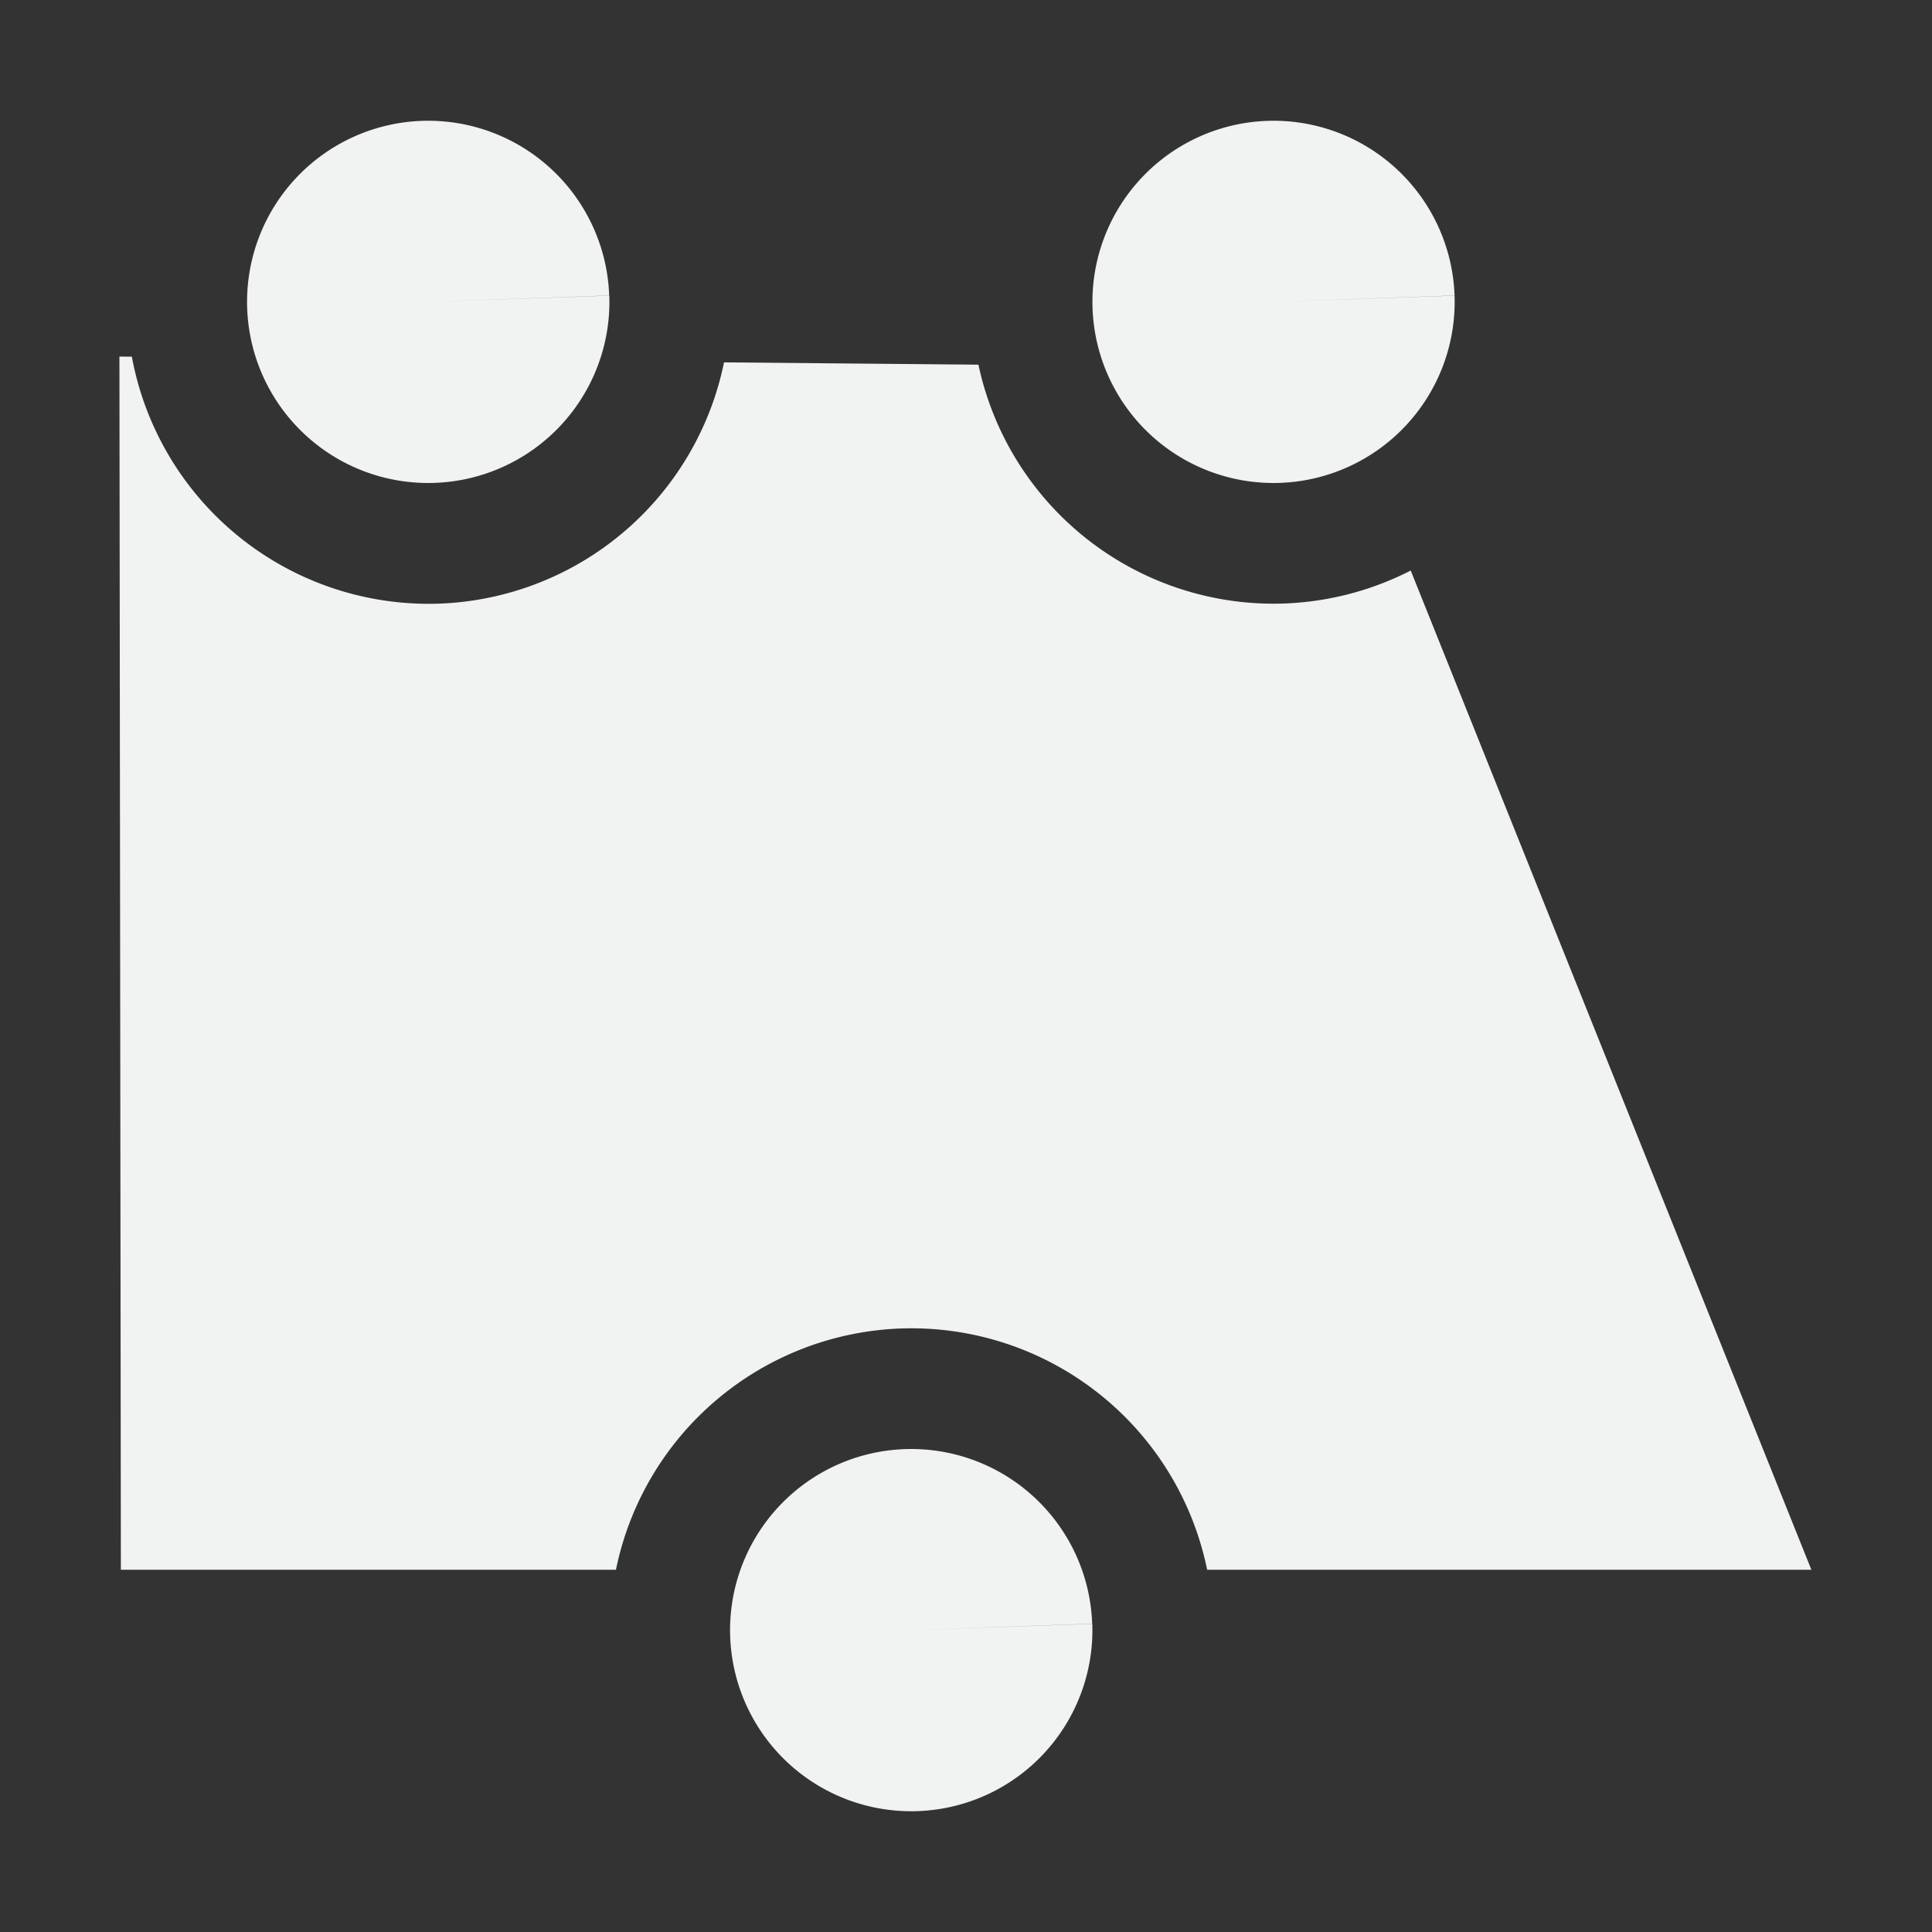 <?xml version="1.0" encoding="UTF-8" standalone="no"?>
<!--Part of Monotone: https://github.com/sixsixfive/Monotone, released under cc-by-sa_v4-->
<svg xmlns="http://www.w3.org/2000/svg" xmlns:osb="http://www.openswatchbook.org/uri/2009/osb" version="1.1" xmlns:xlink="http://www.w3.org/1999/xlink" viewBox="0 0 16 16" width="256" height="256">
 <rect x="0" y="0" width="16" height="16" fill="#333333" stroke="none"/>
 <g fill="#f1f2f2">
  <g transform="matrix(.658 0 0 .658 .991 -676.63)"></g>
  <g>
   <path d="m0.989 2.953 0.012 10.047h4.1a2.5 2.5 0 0 1 2.359 -1.998 2.5 2.5 0 0 1 2.537 1.998h5.004l-3.318-8.275a2.5 2.5 0 0 1 -1.047 0.273 2.5 2.5 0 0 1 -2.533 -1.978l-2.107-0.019a2.5 2.5 0 0 1 -2.359 1.998 2.5 2.5 0 0 1 -2.545 -2.045z"/>
   <path d="m9.046 13.448a1.5 1.5 0 0 1 -1.447 1.551 1.5 1.5 0 0 1 -1.552 -1.446 1.5 1.5 0 0 1 1.446 -1.552 1.5 1.5 0 0 1 1.552 1.446l-1.499 0.053z"/>
   <path d="m5.046 2.448a1.5 1.5 0 0 1 -1.447 1.551 1.5 1.5 0 0 1 -1.552 -1.446 1.5 1.5 0 0 1 1.446 -1.552 1.5 1.5 0 0 1 1.552 1.446l-1.499 0.053z"/>
   <path d="m12.046 2.448a1.5 1.5 0 0 1 -1.446 1.551 1.5 1.5 0 0 1 -1.552 -1.446 1.5 1.5 0 0 1 1.446 -1.552 1.5 1.5 0 0 1 1.552 1.446l-1.499 0.053z"/>
  </g>
 </g>
</svg>
